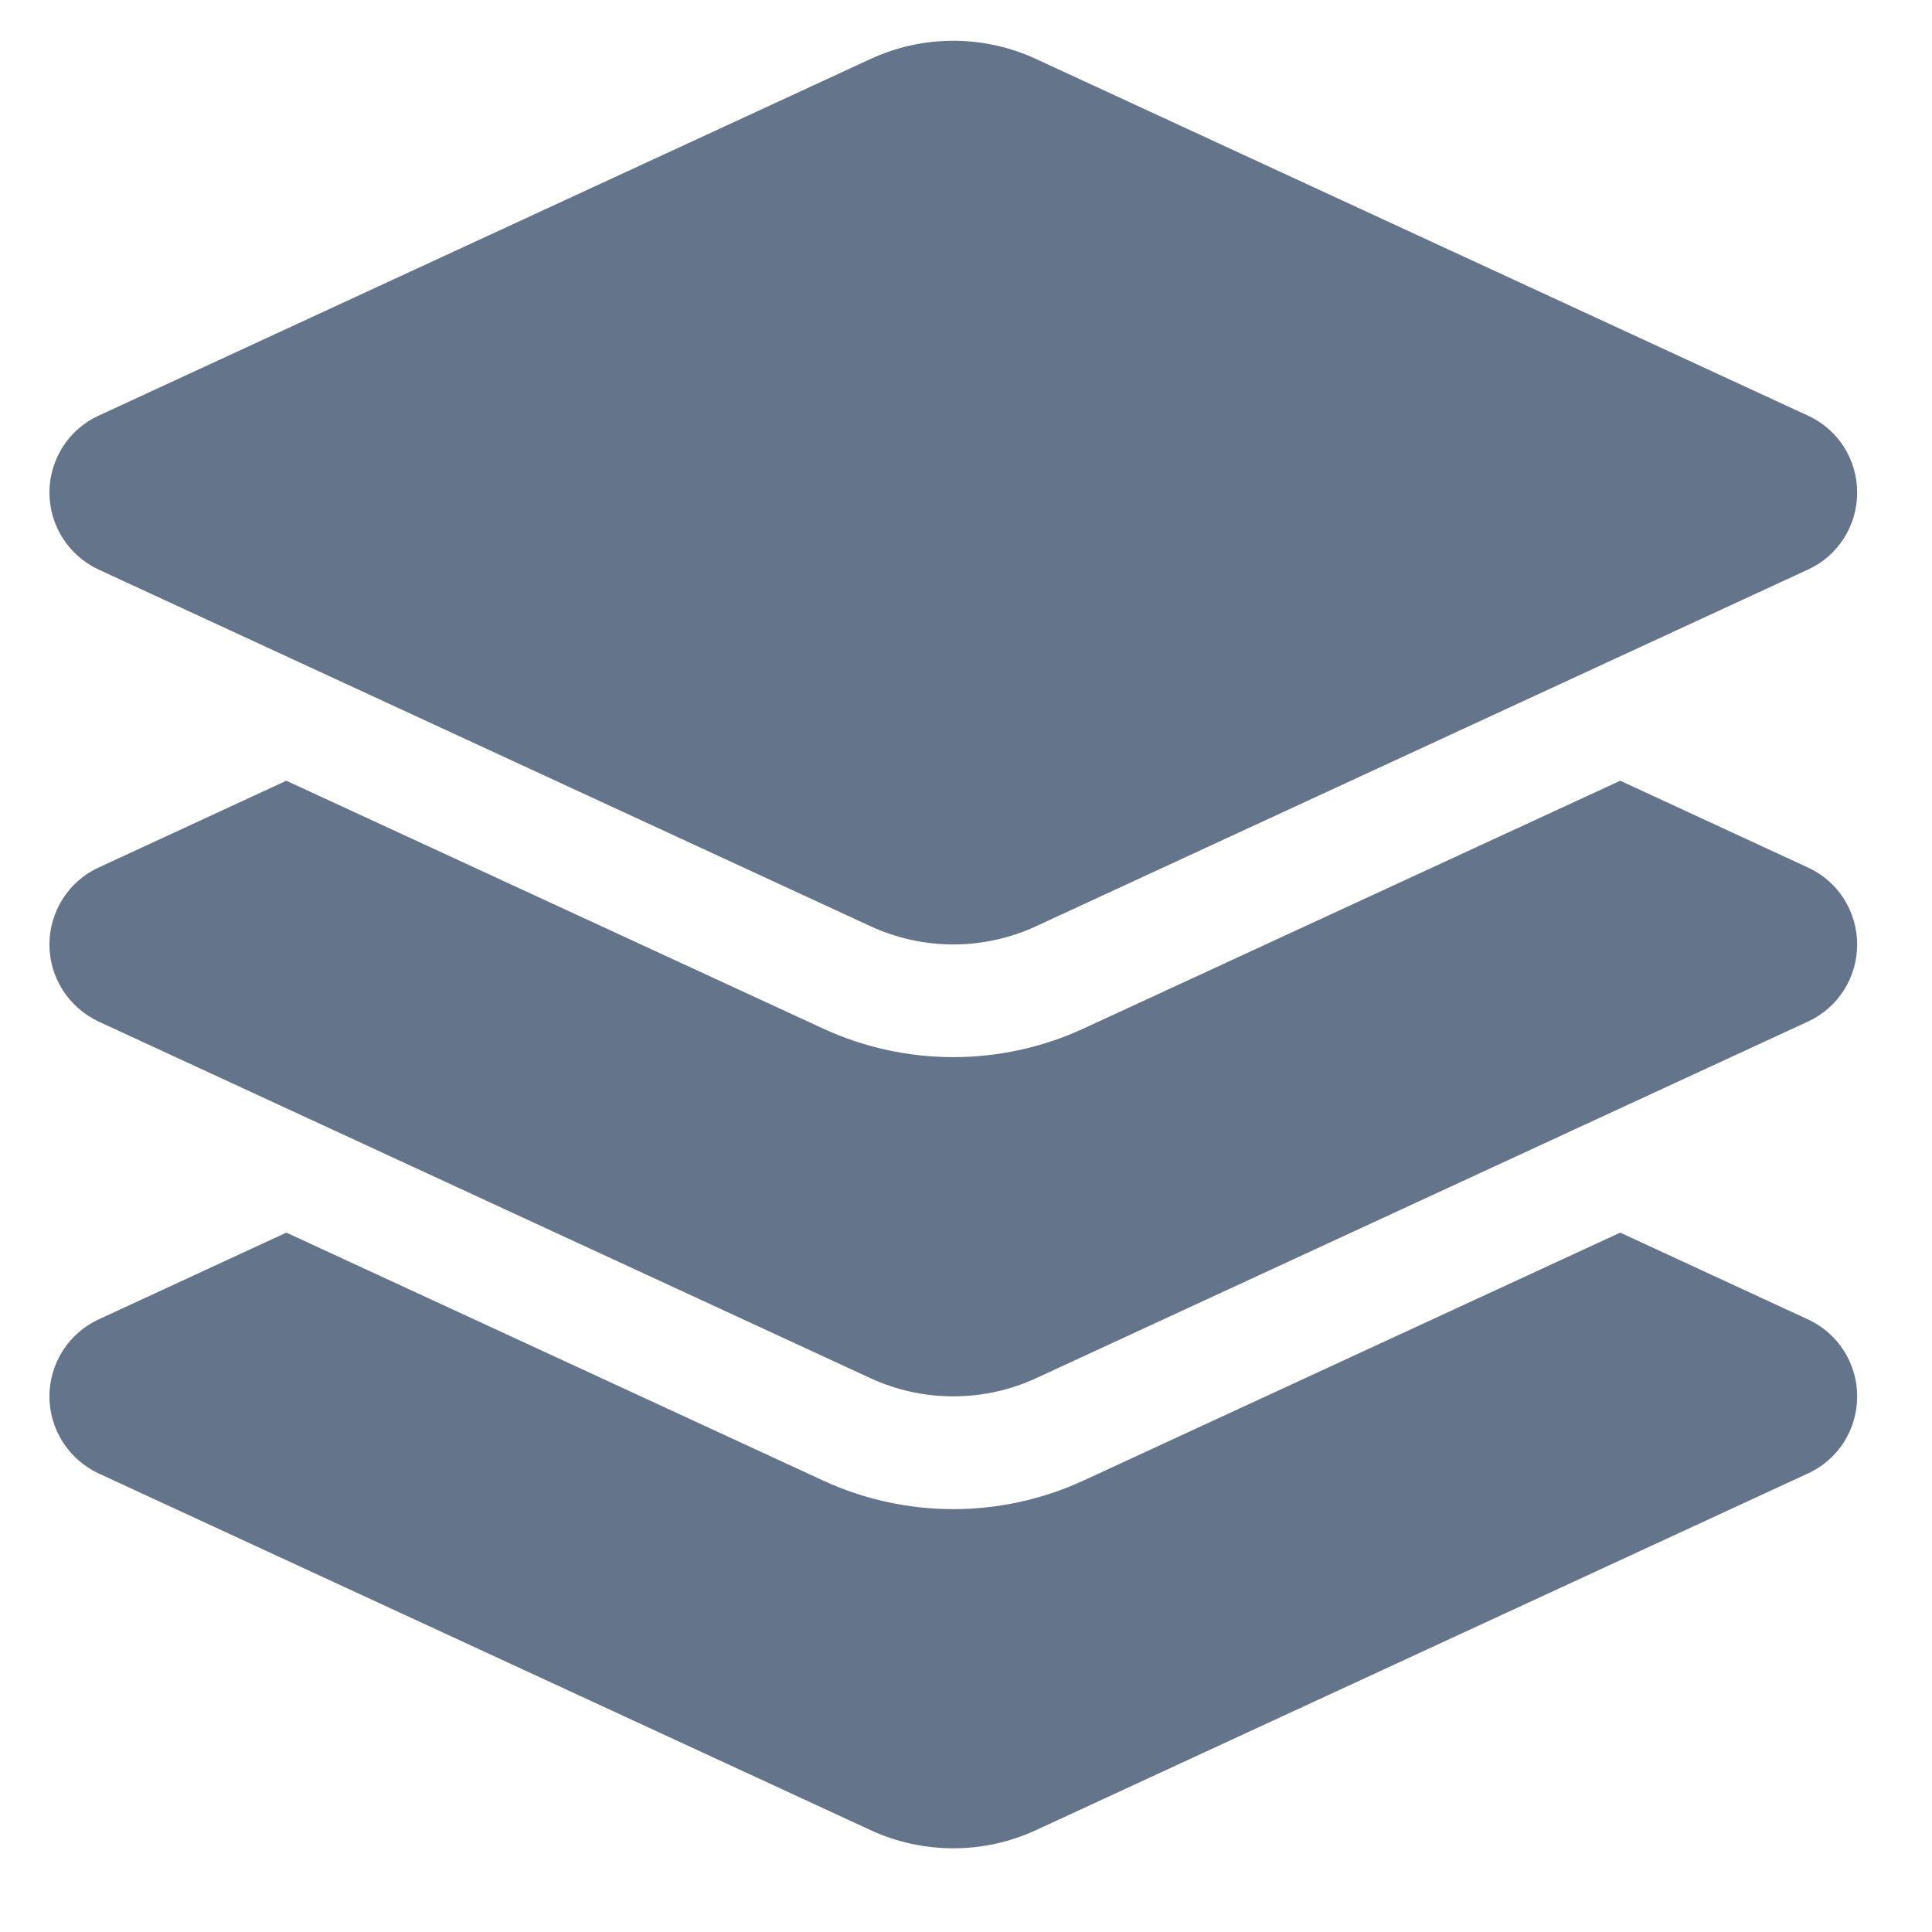 <svg width="19" height="19" viewBox="0 0 19 19" fill="none" xmlns="http://www.w3.org/2000/svg">
<path d="M8.559 0.581C9.076 0.341 9.674 0.341 10.191 0.581L17.781 4.088C18.076 4.223 18.264 4.518 18.264 4.844C18.264 5.171 18.076 5.466 17.781 5.601L10.191 9.108C9.674 9.348 9.076 9.348 8.559 9.108L0.969 5.601C0.674 5.463 0.486 5.167 0.486 4.844C0.486 4.522 0.674 4.223 0.969 4.088L8.559 0.581ZM15.934 7.678L17.781 8.532C18.076 8.667 18.264 8.963 18.264 9.289C18.264 9.615 18.076 9.91 17.781 10.046L10.191 13.553C9.674 13.792 9.076 13.792 8.559 13.553L0.969 10.046C0.674 9.907 0.486 9.612 0.486 9.289C0.486 8.966 0.674 8.667 0.969 8.532L2.816 7.678L8.094 10.115C8.906 10.49 9.844 10.49 10.656 10.115L15.934 7.678ZM10.656 14.56L15.934 12.122L17.781 12.976C18.076 13.112 18.264 13.407 18.264 13.733C18.264 14.06 18.076 14.355 17.781 14.49L10.191 17.997C9.674 18.237 9.076 18.237 8.559 17.997L0.969 14.49C0.674 14.351 0.486 14.056 0.486 13.733C0.486 13.41 0.674 13.112 0.969 12.976L2.816 12.122L8.094 14.56C8.906 14.935 9.844 14.935 10.656 14.56Z" fill="#64748B"/>
</svg>
